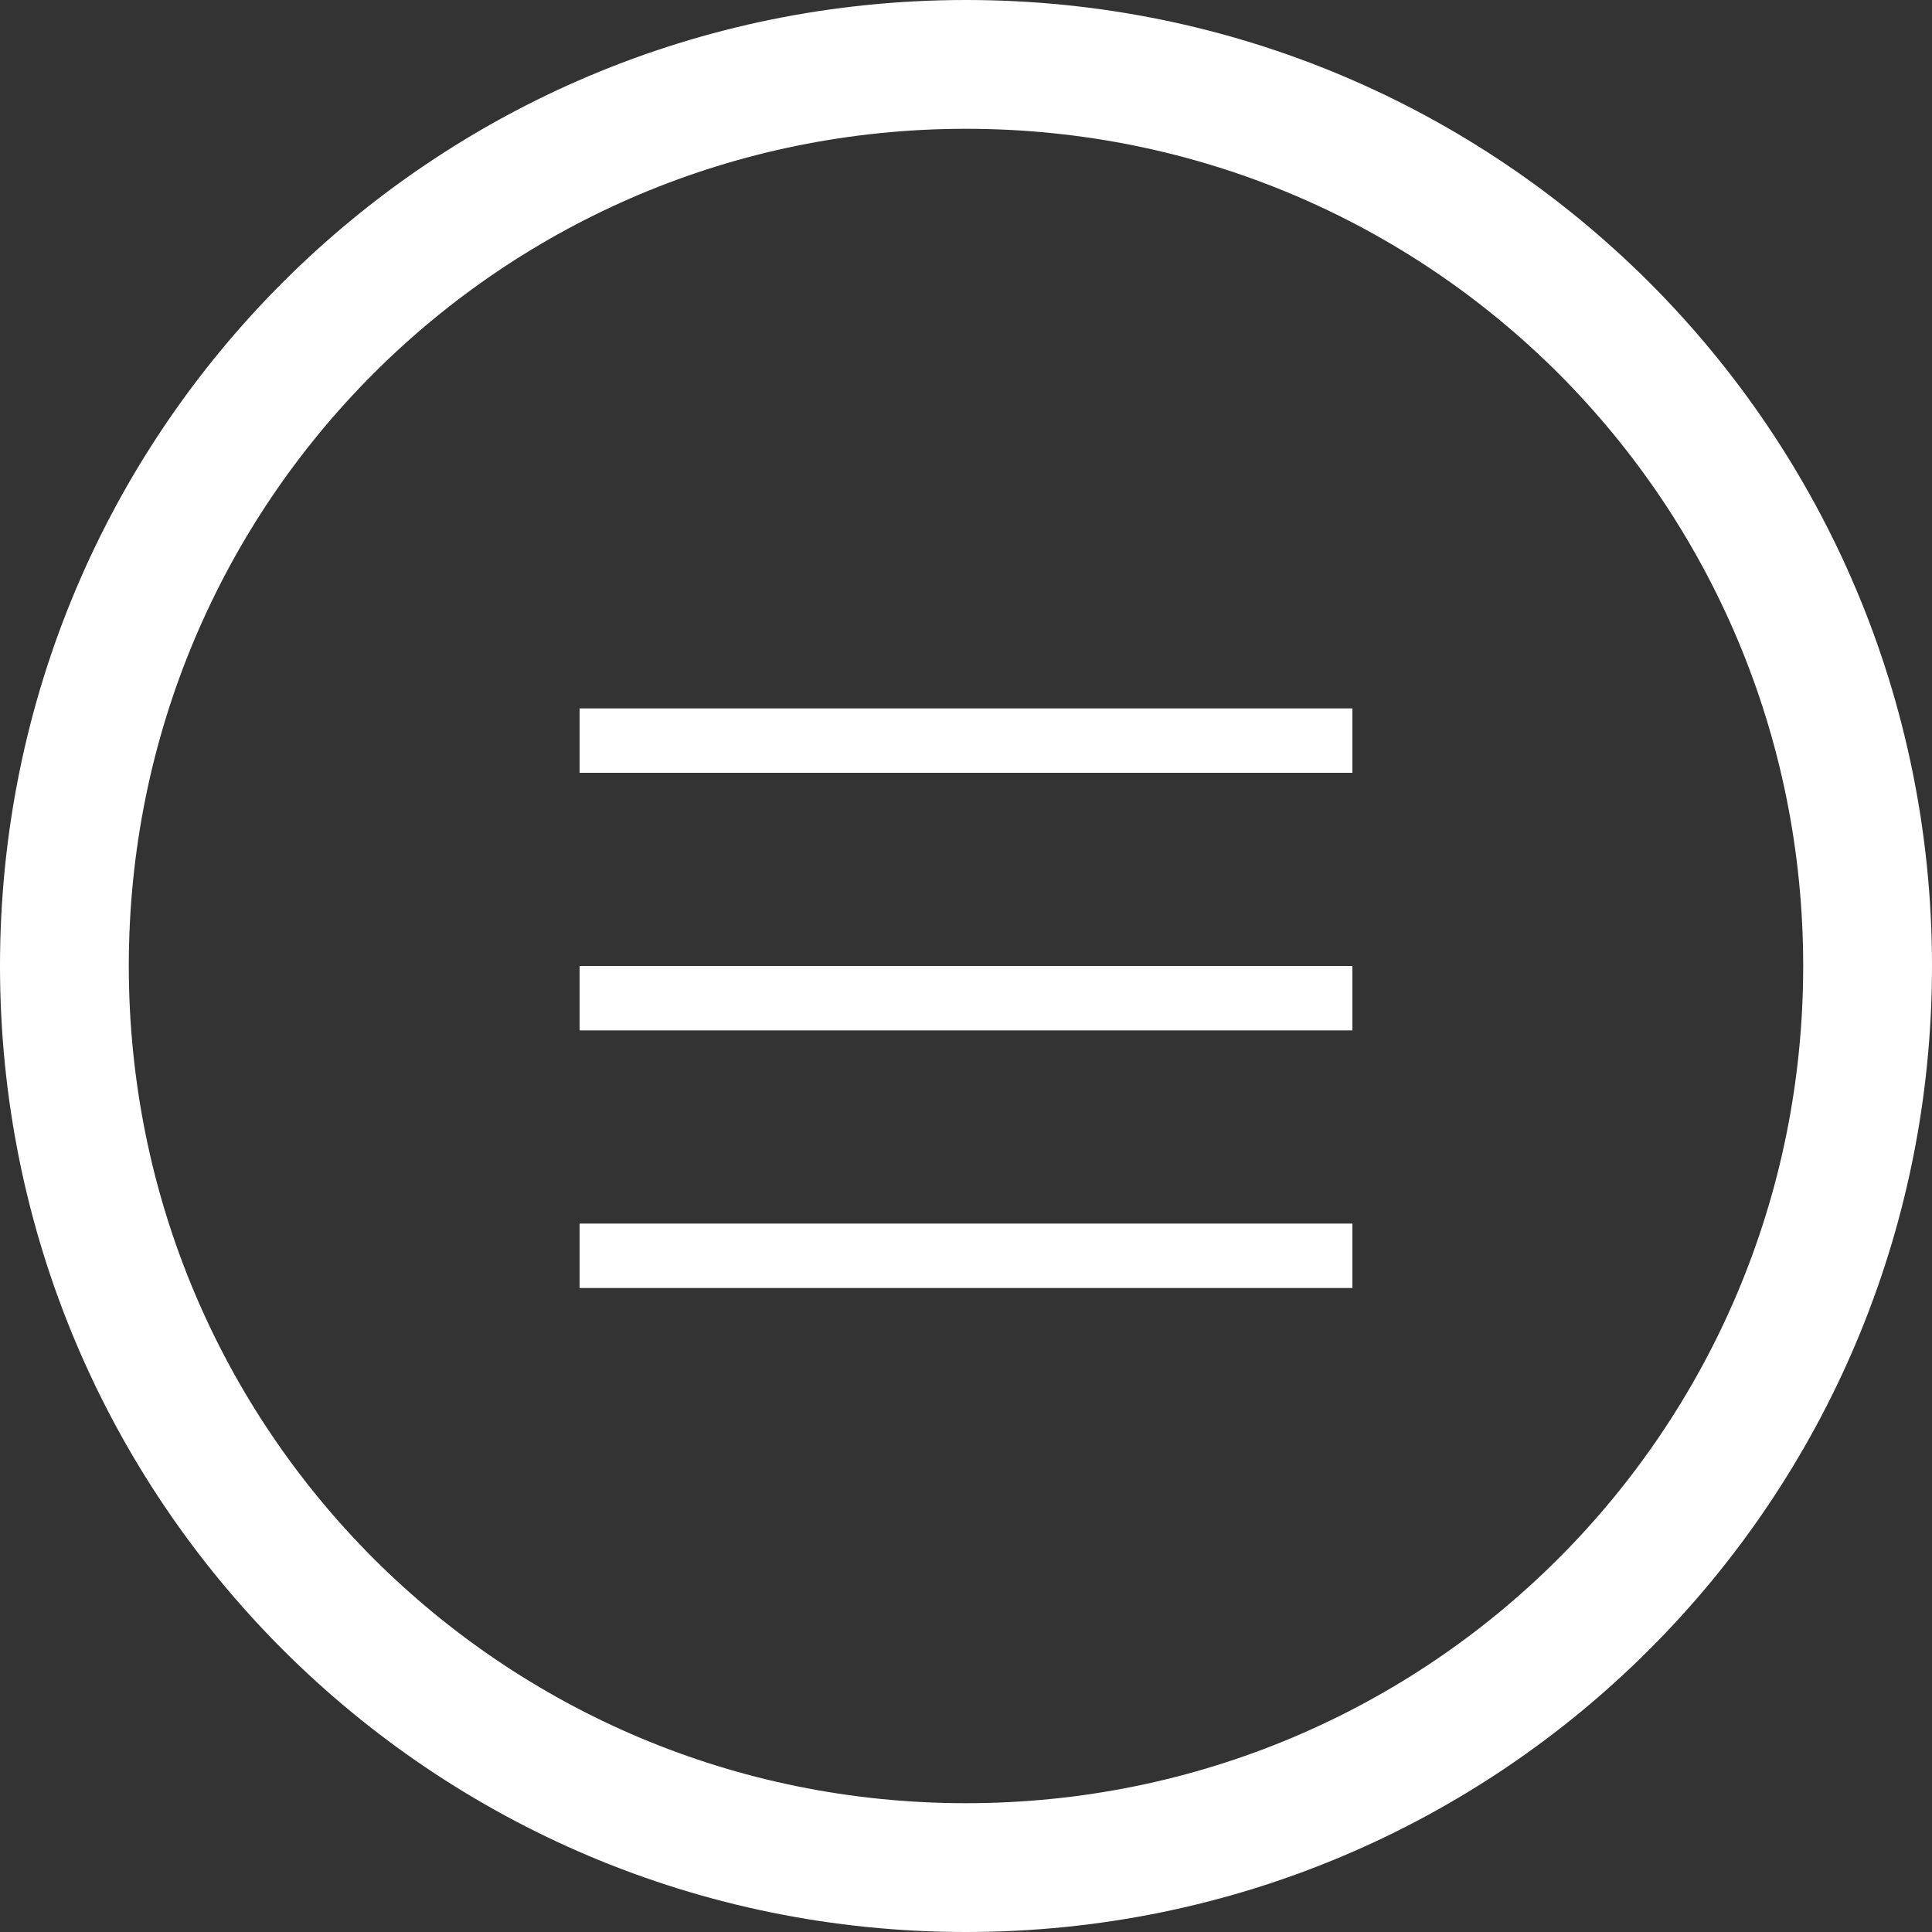 <svg xmlns="http://www.w3.org/2000/svg" width="30" height="30" viewBox="0 0 30 30" style="enable-background:new 0 0 30 30;" fill="#fff">
<rect x="0" y="0" width="30" height="30" fill="#333333" stroke="none"/>
<rect x="9" y="11" width="12" height="1"/>
<rect x="9" y="15" width="12" height="1"/>
<rect x="9" y="19" width="12" height="1"/>
<path d="M15,2c7.2,0,13,5.8,13,13s-5.8,13-13,13S2,22.2,2,15S7.8,2,15,2 M15,0C6.7,0,0,6.7,0,15s6.7,15,15,15s15-6.7,15-15
	S23.3,0,15,0L15,0z"/>
</svg>

